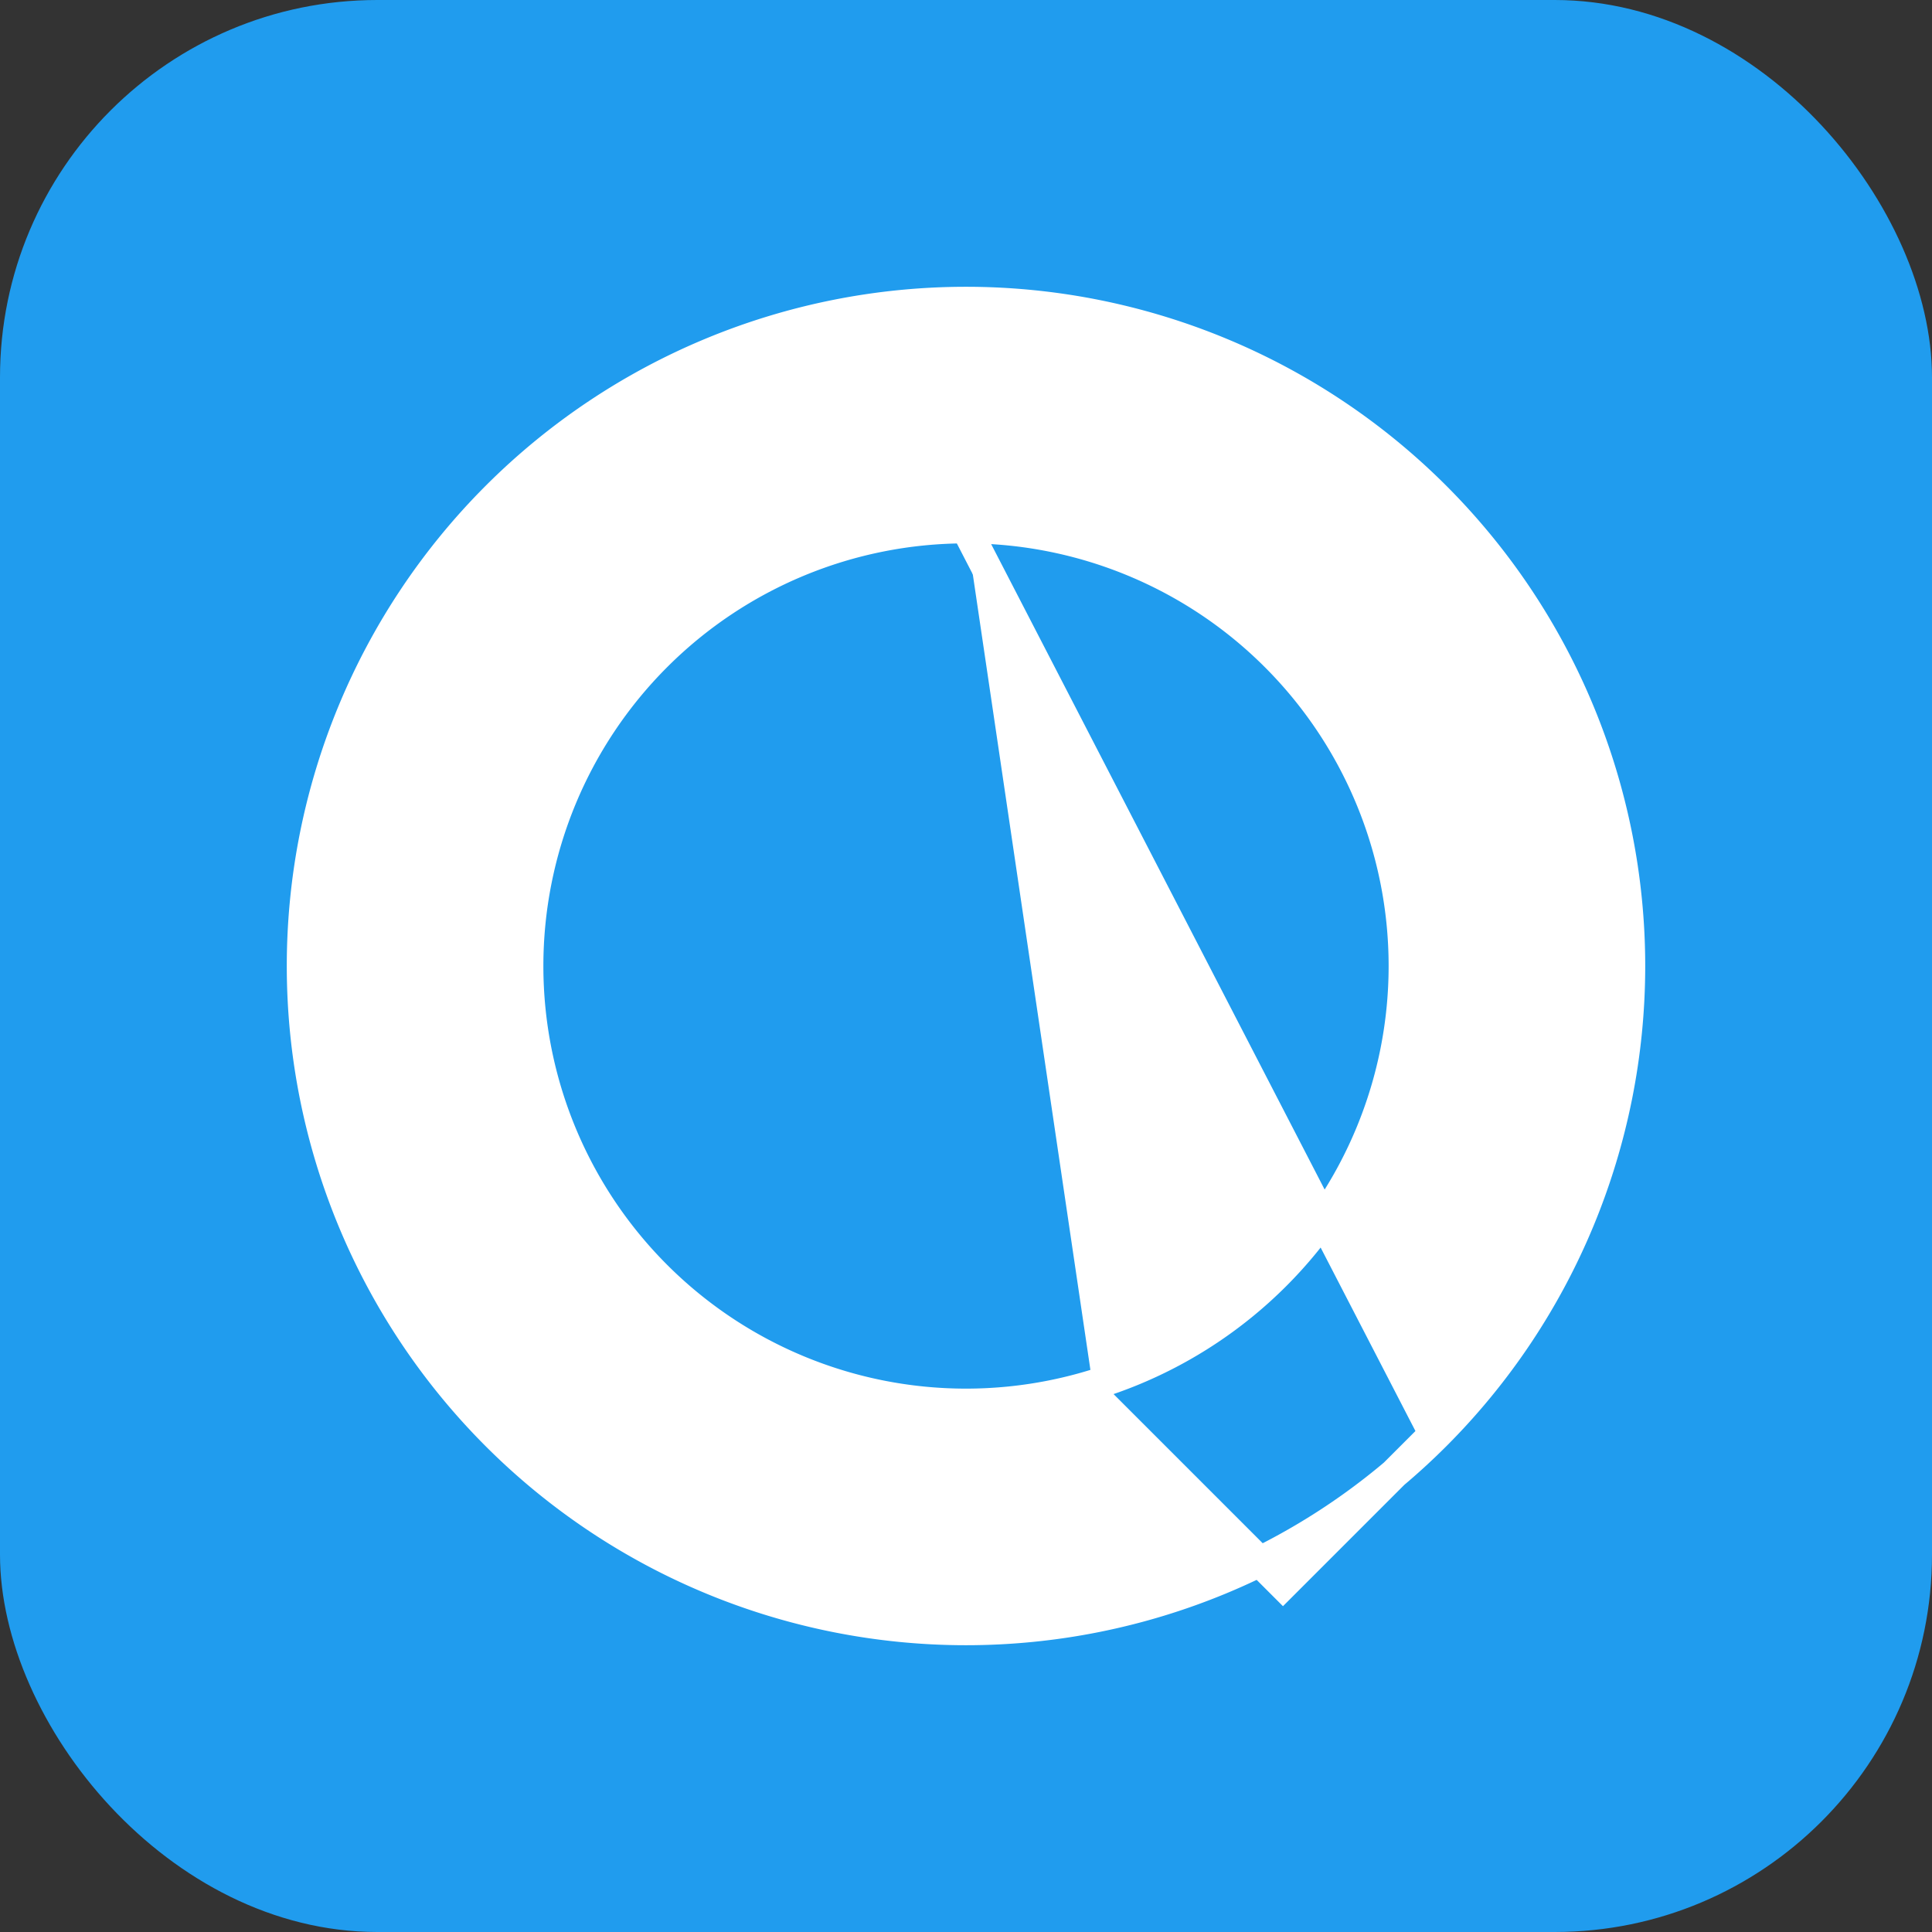 <svg xmlns="http://www.w3.org/2000/svg" viewBox="0 0 512 512">
  <rect x="0" y="0" width="512" height="512" fill="#333333" stroke="none"/>
  <!-- Background rounded square -->
  <rect 
    x="0" 
    y="0" 
    width="512" 
    height="512" 
    rx="100" 
    ry="100" 
    fill="#209CEE"
  />
  
  <!-- Stylized Q letter -->
  <path 
    d="M 256 80
       A 176 176 0 1 0 256 432
       A 176 176 0 1 0 256 80
       M 256 140
       A 116 116 0 1 1 256 372
       A 116 116 0 1 1 256 140
       L 380 380
       L 340 420
       L 290 370"
    fill="#FFFFFF"
    stroke="#FFFFFF"
    stroke-width="8"
  />
</svg>
